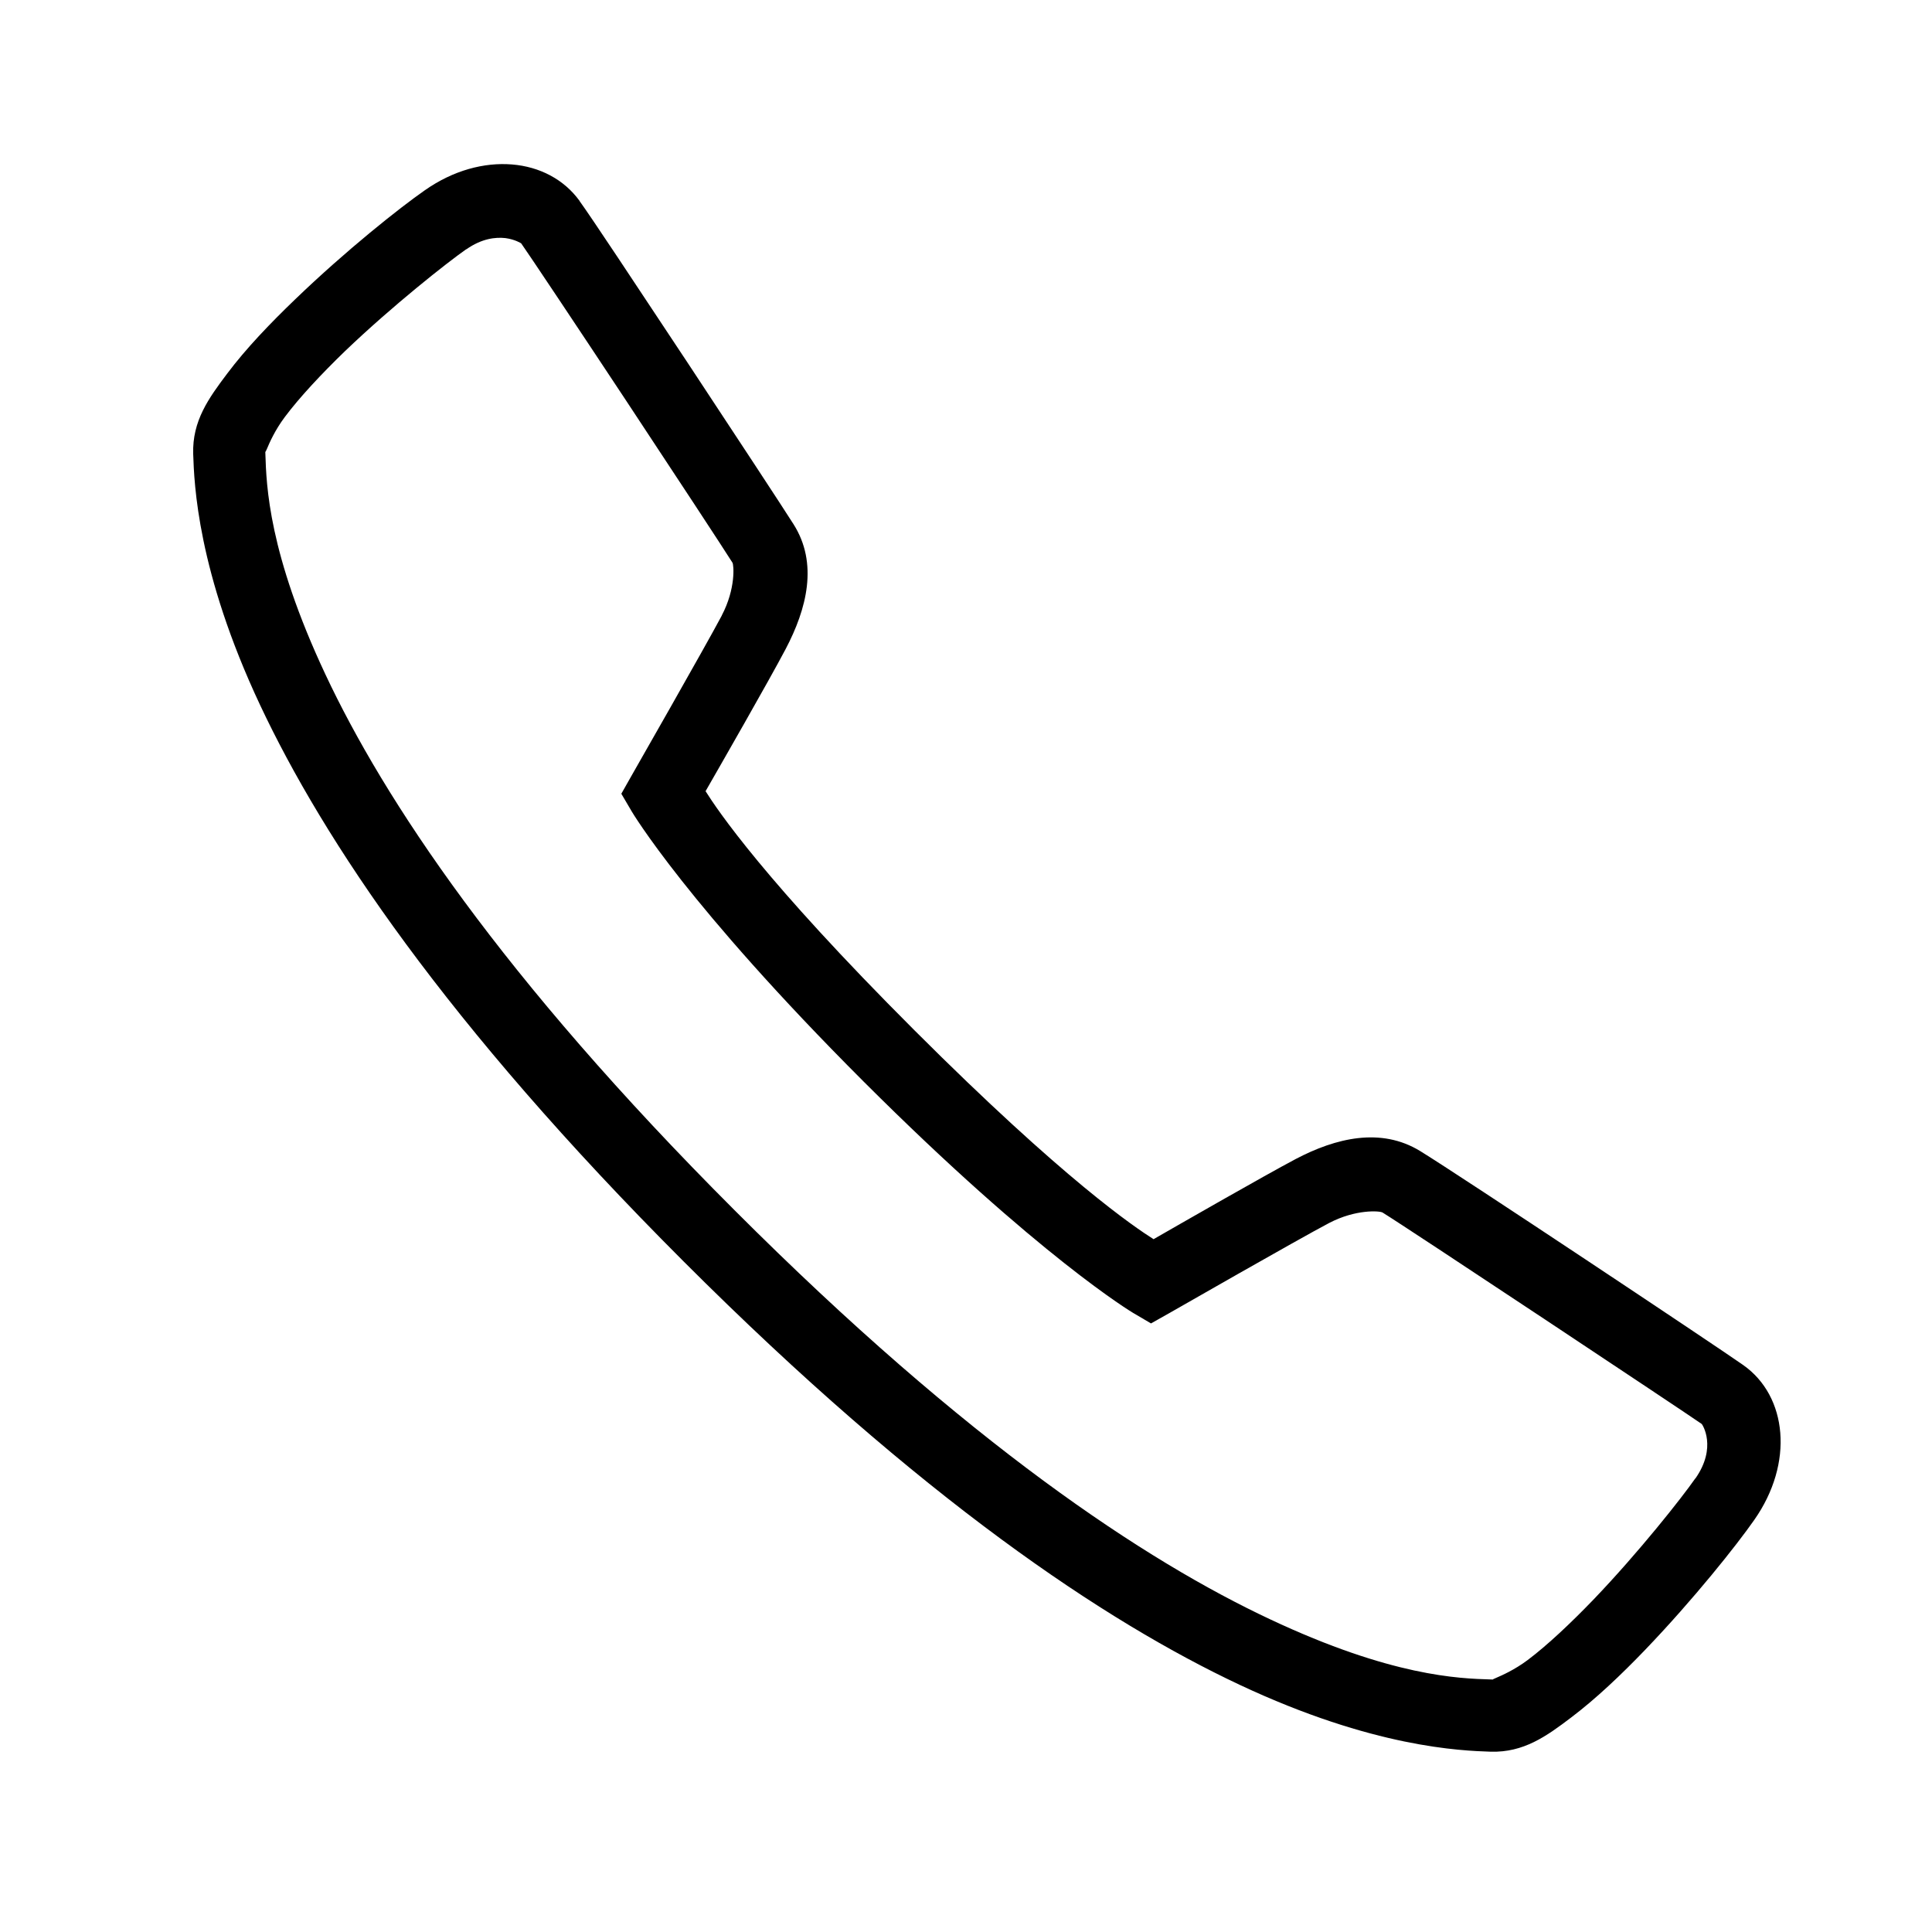 <svg xmlns="http://www.w3.org/2000/svg" width="25" height="25" fill="none" viewBox="0 0 25 25">
    <path fill="#000" fill-rule="evenodd" d="M5.499 2.461c.368-.258.767-.362 1.126-.333.358.029.673.193.875.472v.002c.153.211.731 1.085 1.348 2.017l.032.048c.627.95 1.249 1.896 1.386 2.113.326.51.173 1.1-.1 1.619-.22.417-.854 1.522-1.036 1.839.151.239.753 1.145 2.703 3.094 1.949 1.948 2.855 2.551 3.094 2.703.317-.182 1.427-.819 1.837-1.036.522-.275 1.105-.415 1.612-.105.5.306 3.819 2.515 4.18 2.769.574.403.66 1.27.144 2.005-.226.324-.782 1.024-1.41 1.679-.313.326-.64.636-.96.878-.32.243-.614.454-1.04.442-.382-.013-1.516-.051-3.25-.866-1.733-.815-4.112-2.396-7.196-5.48-3.083-3.084-4.663-5.463-5.478-7.197-.815-1.735-.853-2.867-.866-3.25-.013-.427.199-.72.441-1.041.24-.32.553-.647.879-.96.654-.63 1.354-1.186 1.679-1.412zm1.245.688s-.077-.051-.204-.068c-.128-.014-.305.004-.507.146v-.002c-.246.172-.957.733-1.568 1.318-.304.294-.587.596-.778.851-.131.175-.201.338-.232.412-.015.034-.021.048-.022.037l.001.03c.013.41.04 1.283.776 2.852.756 1.611 2.268 3.908 5.294 6.934 3.027 3.03 5.324 4.541 6.934 5.296 1.57.738 2.442.765 2.853.777l.03.001c-.01 0 .004-.007.038-.021.073-.032.235-.101.41-.232.255-.192.556-.476.849-.78.585-.61 1.147-1.322 1.318-1.568h.002c.284-.405.09-.7.082-.706-.22-.154-3.806-2.537-4.13-2.736-.036-.022-.345-.045-.69.135-.396.208-2.07 1.167-2.07 1.167l-.236.133-.233-.137s-1.209-.718-3.49-2.997c-2.278-2.278-2.994-3.487-2.994-3.487l-.137-.233.133-.235s.96-1.68 1.167-2.071v-.002c.182-.345.156-.654.138-.682-.111-.177-.75-1.15-1.378-2.1-.627-.948-1.281-1.928-1.356-2.032z" clip-rule="evenodd"/>
</svg>

